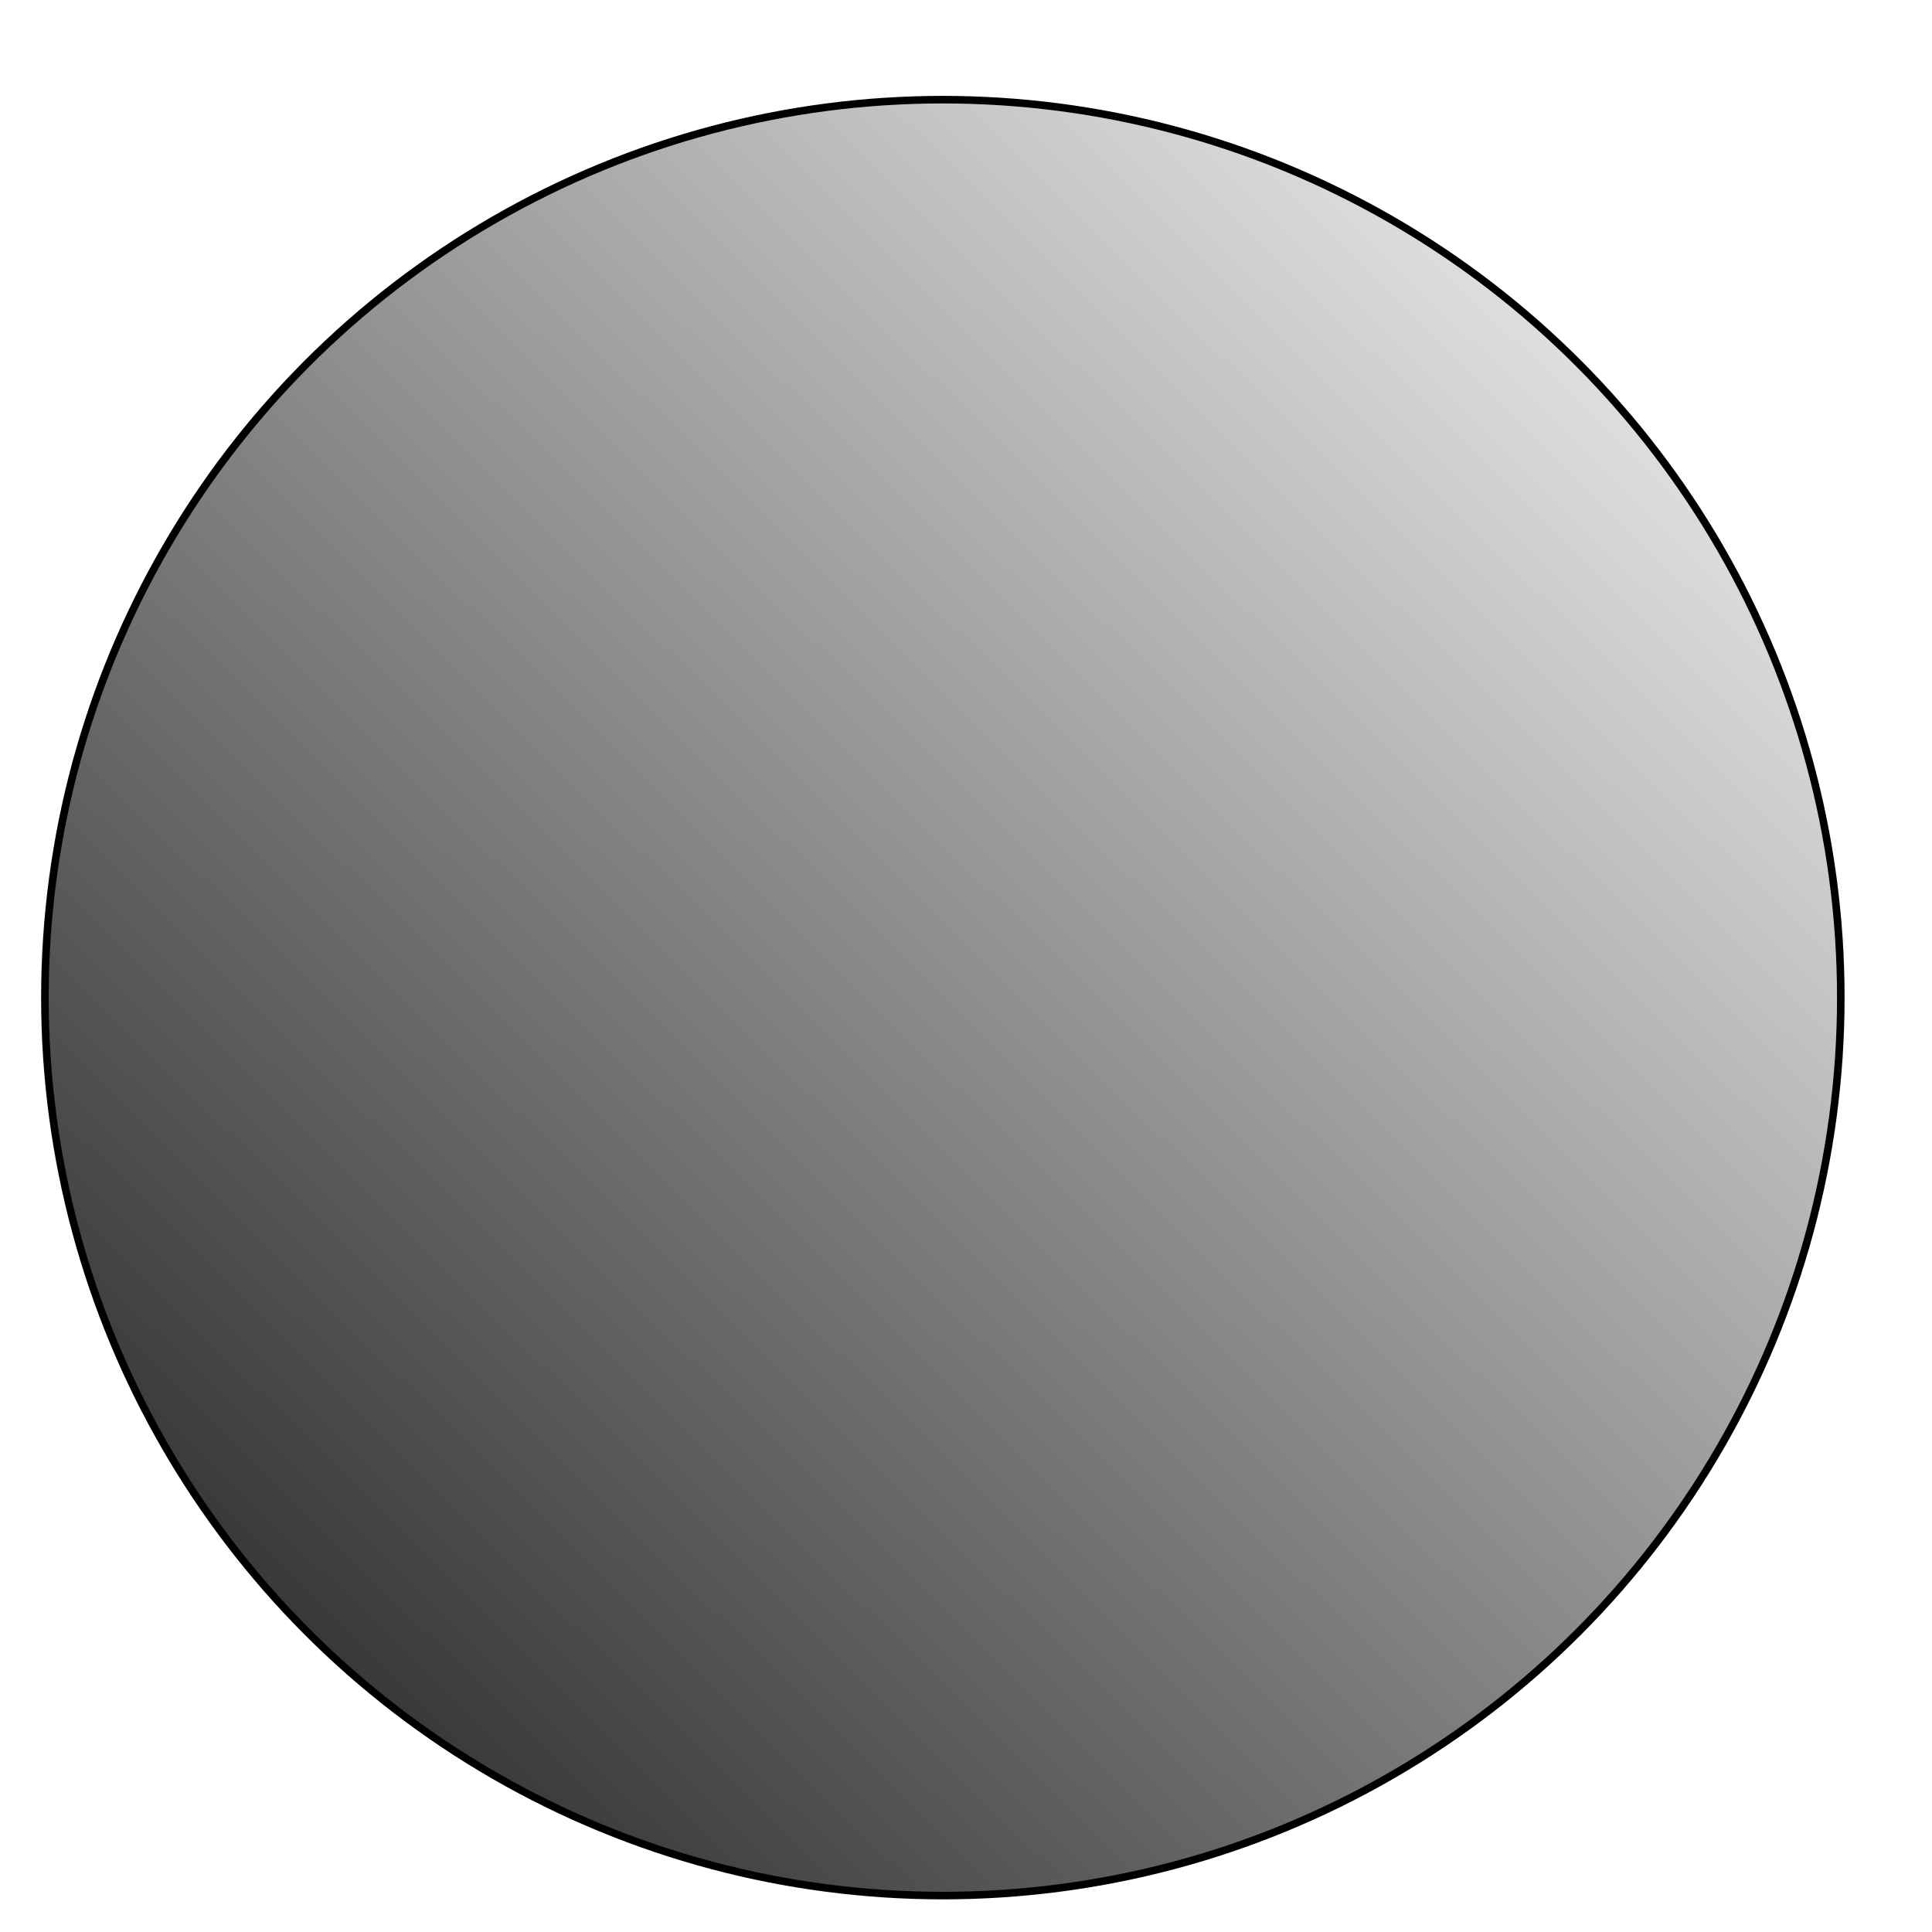 <?xml version="1.0" encoding="UTF-8" standalone="no"?>
<!-- Created with Inkscape (http://www.inkscape.org/) -->

<svg
   width="256"
   height="256"
   viewBox="0 0 67.733 67.733"
   version="1.1"
   id="svg5"
   inkscape:version="1.2.2 (b0a8486, 2022-12-01)"
   sodipodi:docname="reset_btn.svg"
   xmlns:inkscape="http://www.inkscape.org/namespaces/inkscape"
   xmlns:sodipodi="http://sodipodi.sourceforge.net/DTD/sodipodi-0.dtd"
   xmlns:xlink="http://www.w3.org/1999/xlink"
   xmlns="http://www.w3.org/2000/svg"
   xmlns:svg="http://www.w3.org/2000/svg">
  <sodipodi:namedview
     id="namedview7"
     pagecolor="#ffffff"
     bordercolor="#666666"
     borderopacity="1.0"
     inkscape:showpageshadow="2"
     inkscape:pageopacity="0.0"
     inkscape:pagecheckerboard="false"
     inkscape:deskcolor="#d1d1d1"
     inkscape:document-units="mm"
     showgrid="false"
     inkscape:zoom="2.1115193"
     inkscape:cx="27.231577"
     inkscape:cy="127.63322"
     inkscape:window-width="2560"
     inkscape:window-height="1055"
     inkscape:window-x="1920"
     inkscape:window-y="0"
     inkscape:window-maximized="1"
     inkscape:current-layer="layer2" />
  <defs
     id="defs2">
    <linearGradient
       inkscape:collect="always"
       id="linearGradient958">
      <stop
         style="stop-color:#383838;stop-opacity:1;"
         offset="0"
         id="stop954" />
      <stop
         style="stop-color:#dedede;stop-opacity:1;"
         offset="1"
         id="stop956" />
    </linearGradient>
    <linearGradient
       inkscape:collect="always"
       xlink:href="#linearGradient958"
       id="linearGradient960"
       x1="11.29"
       y1="58.112"
       x2="55.739"
       y2="13.096"
       gradientUnits="userSpaceOnUse" />
  </defs>
  <g
     inkscape:groupmode="layer"
     id="layer2"
     inkscape:label="Layer 1"
     style="fill-opacity:1;fill:url(#linearGradient960)">
    <circle
       style="fill:url(#linearGradient960);fill-opacity:1;stroke:#000000;stroke-width:0.265;stroke-linecap:round;stroke-dasharray:none;stroke-opacity:1;stroke-linejoin:round"
       id="path2539"
       cx="33.055"
       cy="34.975"
       r="31.481" />
  </g>
</svg>
